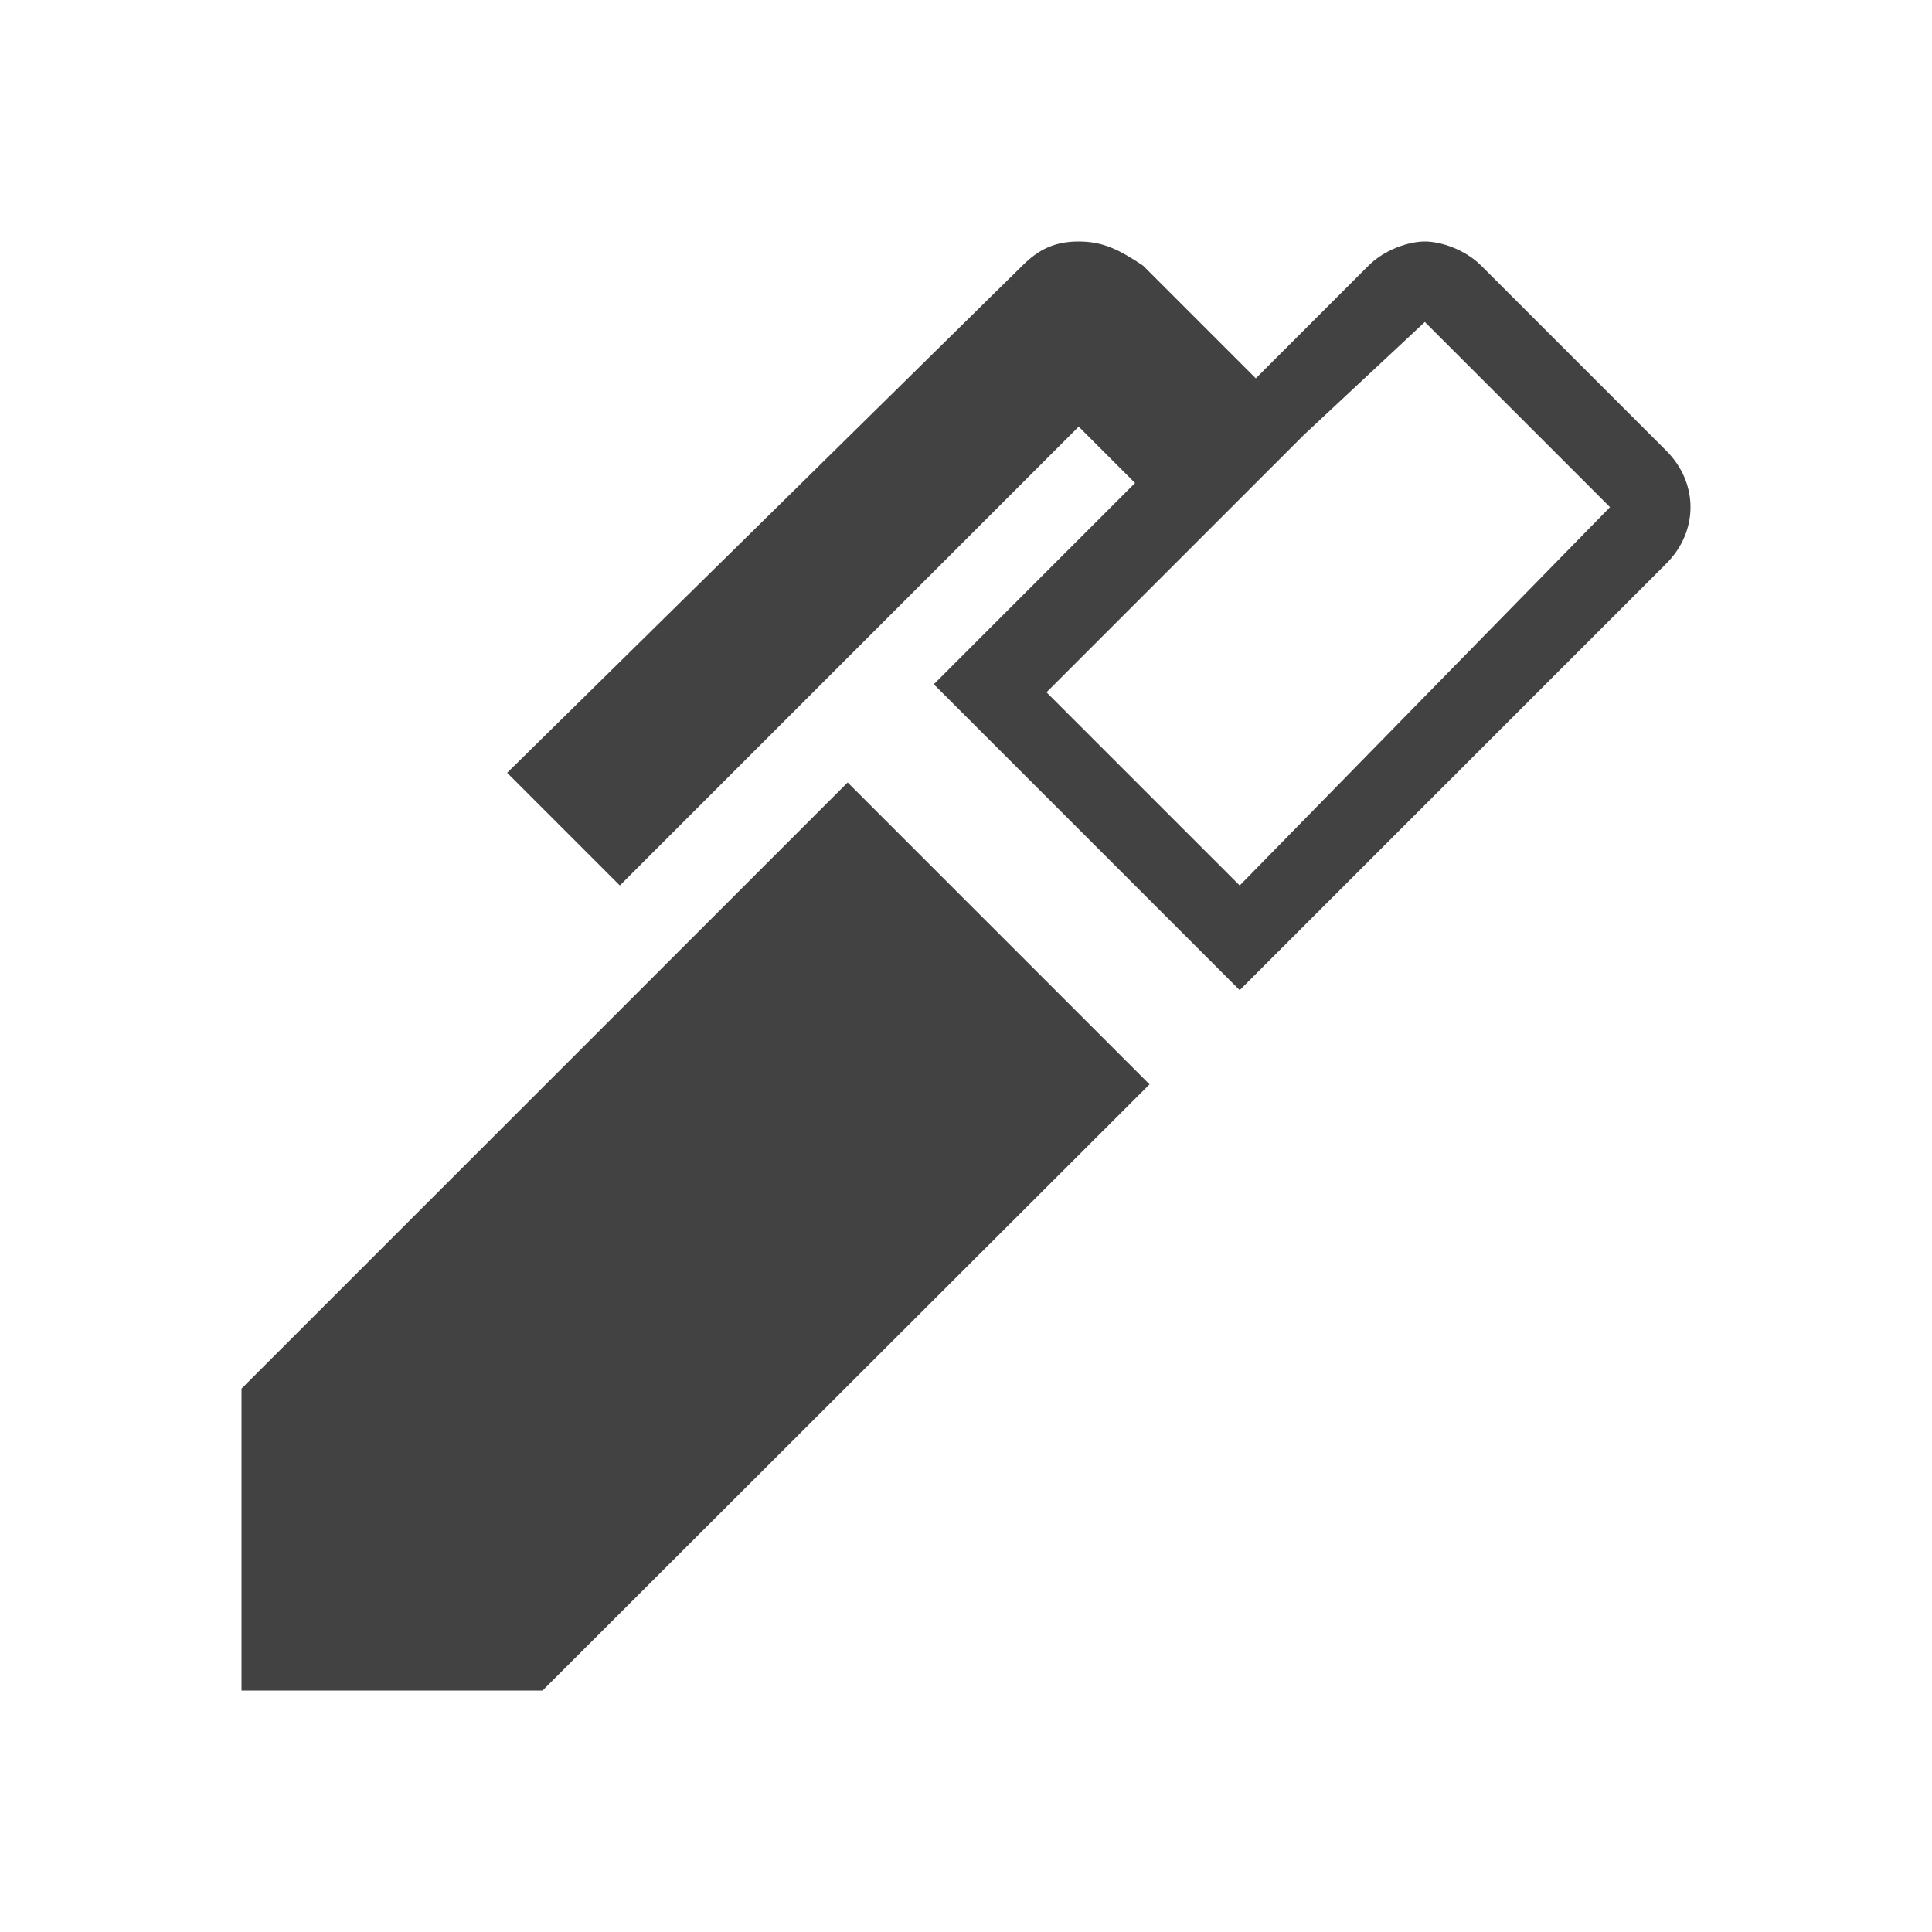<svg class="ink-pen-icon ink-icon" fill="none" fill-rule="evenodd" height="24px" stroke="none" stroke-width="1" version="1.1" viewBox="0 0 24 24" width="24px" xmlns="http://www.w3.org/2000/svg" xmlns:xlink="http://www.w3.org/1999/xlink"><polygon fill="#424242" points="3 17.25 3 21 6.74 21 14.28 13.47 10.53 9.72"></polygon><path color="#000000" class="ink-icon-color" d="M18.37,3.3 L20.71,5.63 C21.1,6.02 21.11,6.66 20.72,7.05 L15.35,12.41 L11.59,8.65 L14.12,6.12 L13.39,5.39 L7.73,11.05 L6.33,9.65 L12.7,3.29 C13.09,2.9 13.74,2.91 14.12,3.3 L15.54,4.71 L16.96,3.3 C17.34,2.91 17.98,2.91 18.37,3.3 L18.37,3.3 Z"></path><path fill="#424242" class="ink-cap-border" d="M17.7,4L20,6.3L15.4,11L13,8.6l1.8-1.8l0.7-0.7l-0.7-0.7l-0.2-0.2l0.2,0.2l0.7,0.7l0.7-0.7L17.7,4 M13.4,3 c-0.3,0-0.5,0.1-0.7,0.3L6.3,9.6l1.4,1.4l5.7-5.7l0.7,0.7l-2.5,2.5l3.8,3.8L20.7,7c0.4-0.4,0.4-1,0-1.4l-2.3-2.3 C18.2,3.1,17.9,3,17.7,3S17.2,3.1,17,3.3l-1.4,1.4l-1.4-1.4C13.9,3.1,13.7,3,13.4,3L13.4,3z"></path></svg>